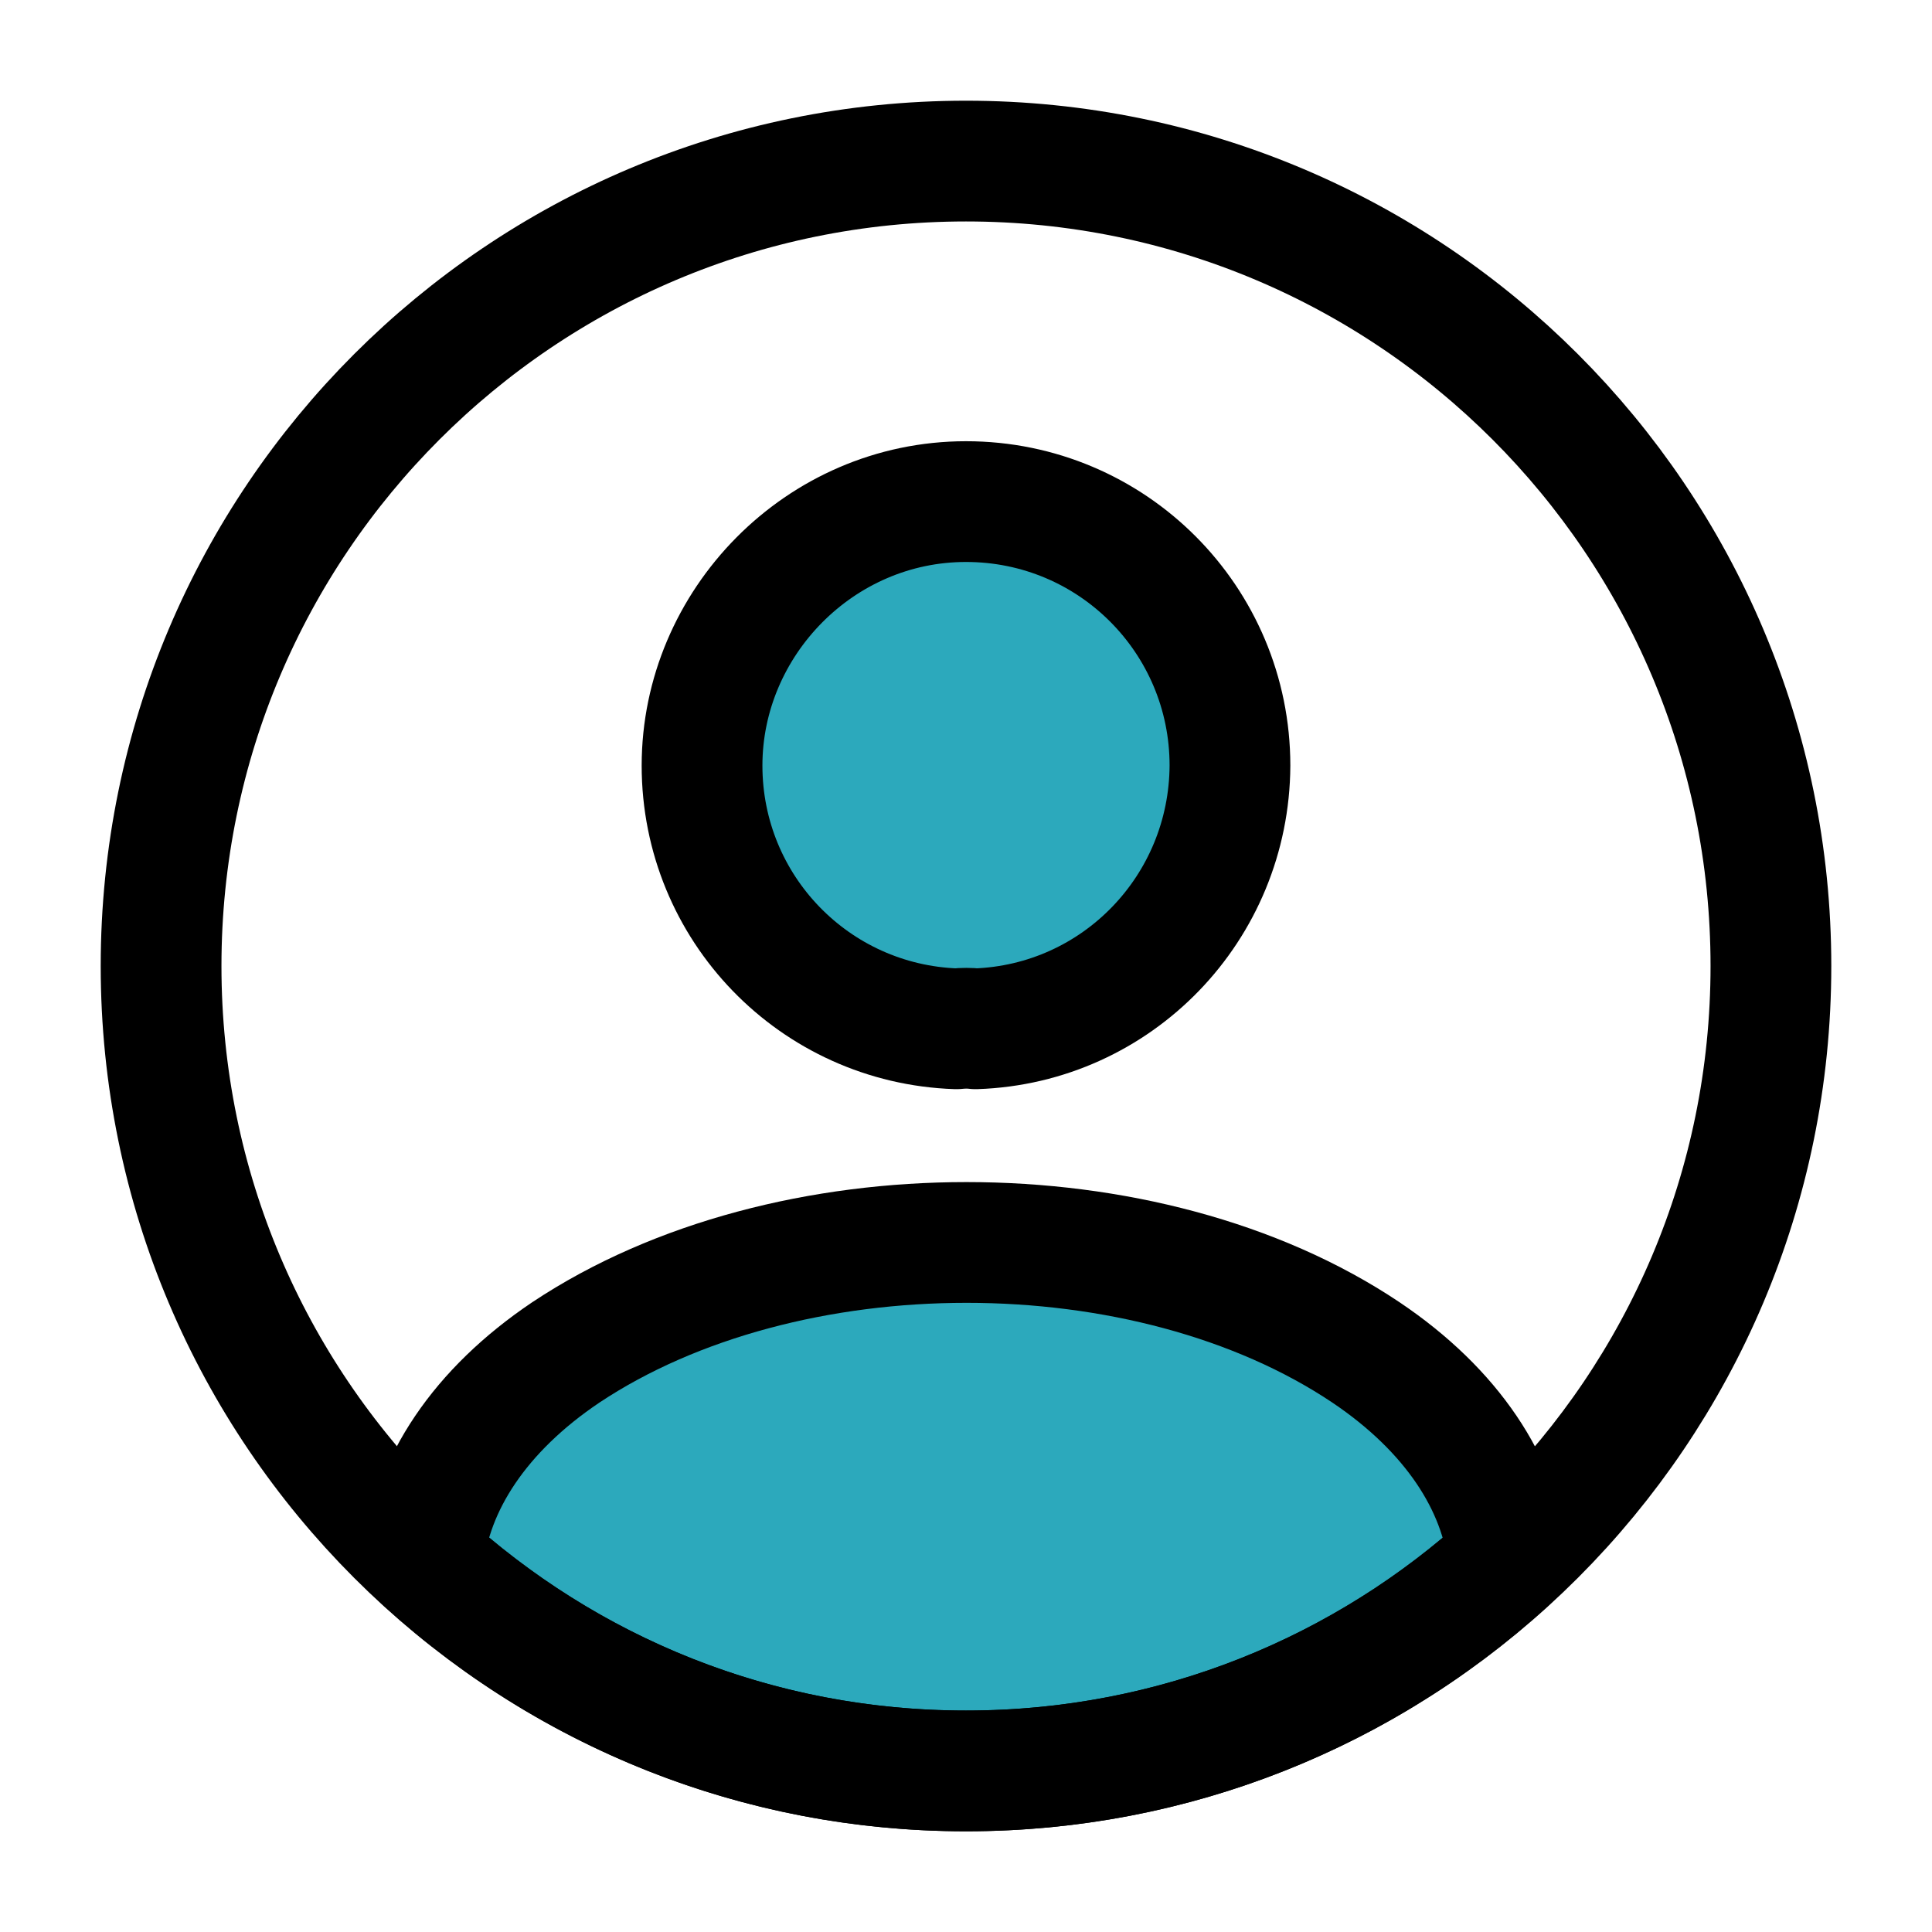 <?xml version="1.0" encoding="UTF-8"?>
<svg id="Livello_1" xmlns="http://www.w3.org/2000/svg" version="1.1" viewBox="0 0 800 800">
  <!-- Generator: Adobe Illustrator 29.0.0, SVG Export Plug-In . SVG Version: 2.1.0 Build 186)  -->
  <defs>
    <style>
      .st0 {
        fill: none;
      }

      .st0, .st1 {
        stroke: #000;
        stroke-linecap: round;
        stroke-linejoin: round;
        stroke-width: 50px;
      }

      .st1 {
        fill: #2ca9bc;
      }
    </style>
  </defs>
  <path class="st1" d="M404,426c-2.3-.3-5.3-.3-8,0-58.7-2-105.3-50-105.3-109s48.7-109.3,109.3-109.3,109.3,49,109.3,109.3c-.3,59-46.7,107-105.3,109Z"/>
  <path class="st1" d="M624.7,646c-59.3,54.3-138,87.3-224.7,87.3s-165.3-33-224.7-87.3c3.3-31.3,23.3-62,59-86,91.3-60.7,240.7-60.7,331.3,0,35.7,24,55.7,54.7,59,86Z"/>
  <path class="st0" d="M400,733.3c184.1,0,333.3-149.2,333.3-333.3S584.1,66.7,400,66.7,66.7,215.9,66.7,400s149.2,333.3,333.3,333.3Z"/>
</svg>